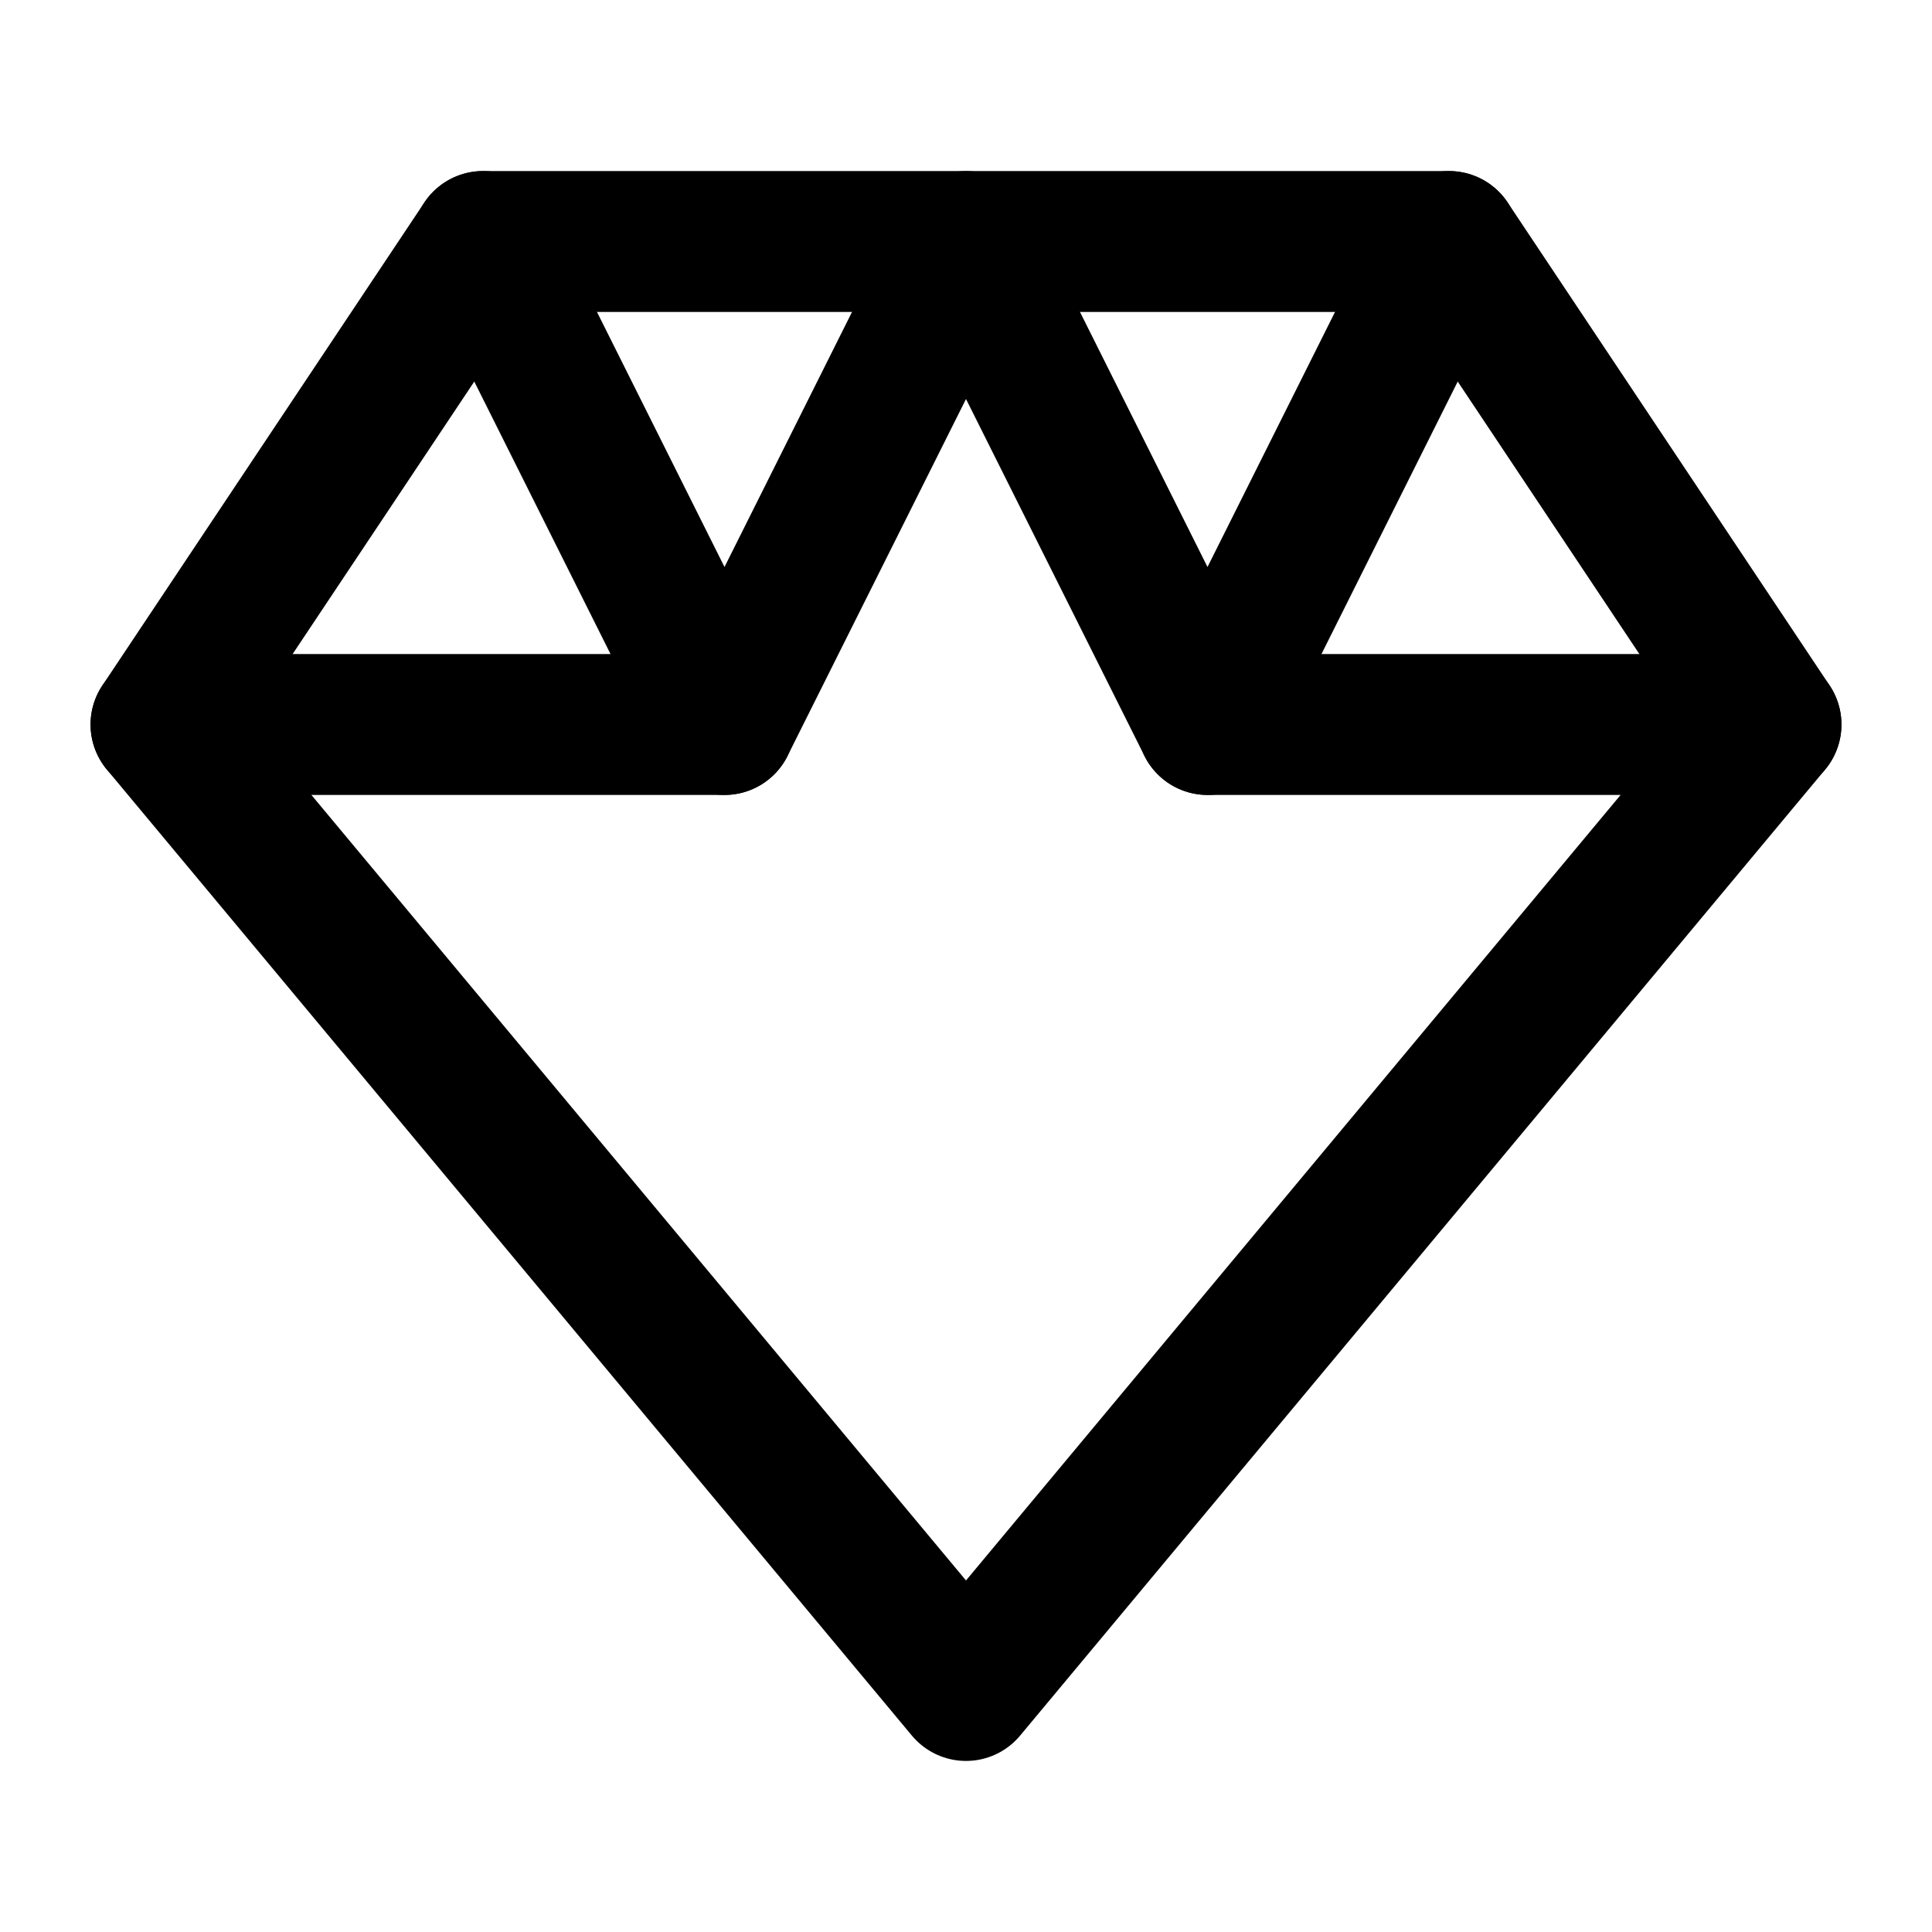<svg viewBox="0 0 24 24" aria-hidden="true" fill="none" stroke="currentColor" stroke-width="1.75" stroke-linecap="round" stroke-linejoin="round">
  <path d="M6 3h12l4 6-10 12L2 9l4-6z"/>
  <path d="M6 3 9 9l3-6 3 6 3-6"/>
  <path d="M9 9 2 9"/>
  <path d="M15 9l7 0"/>
</svg>